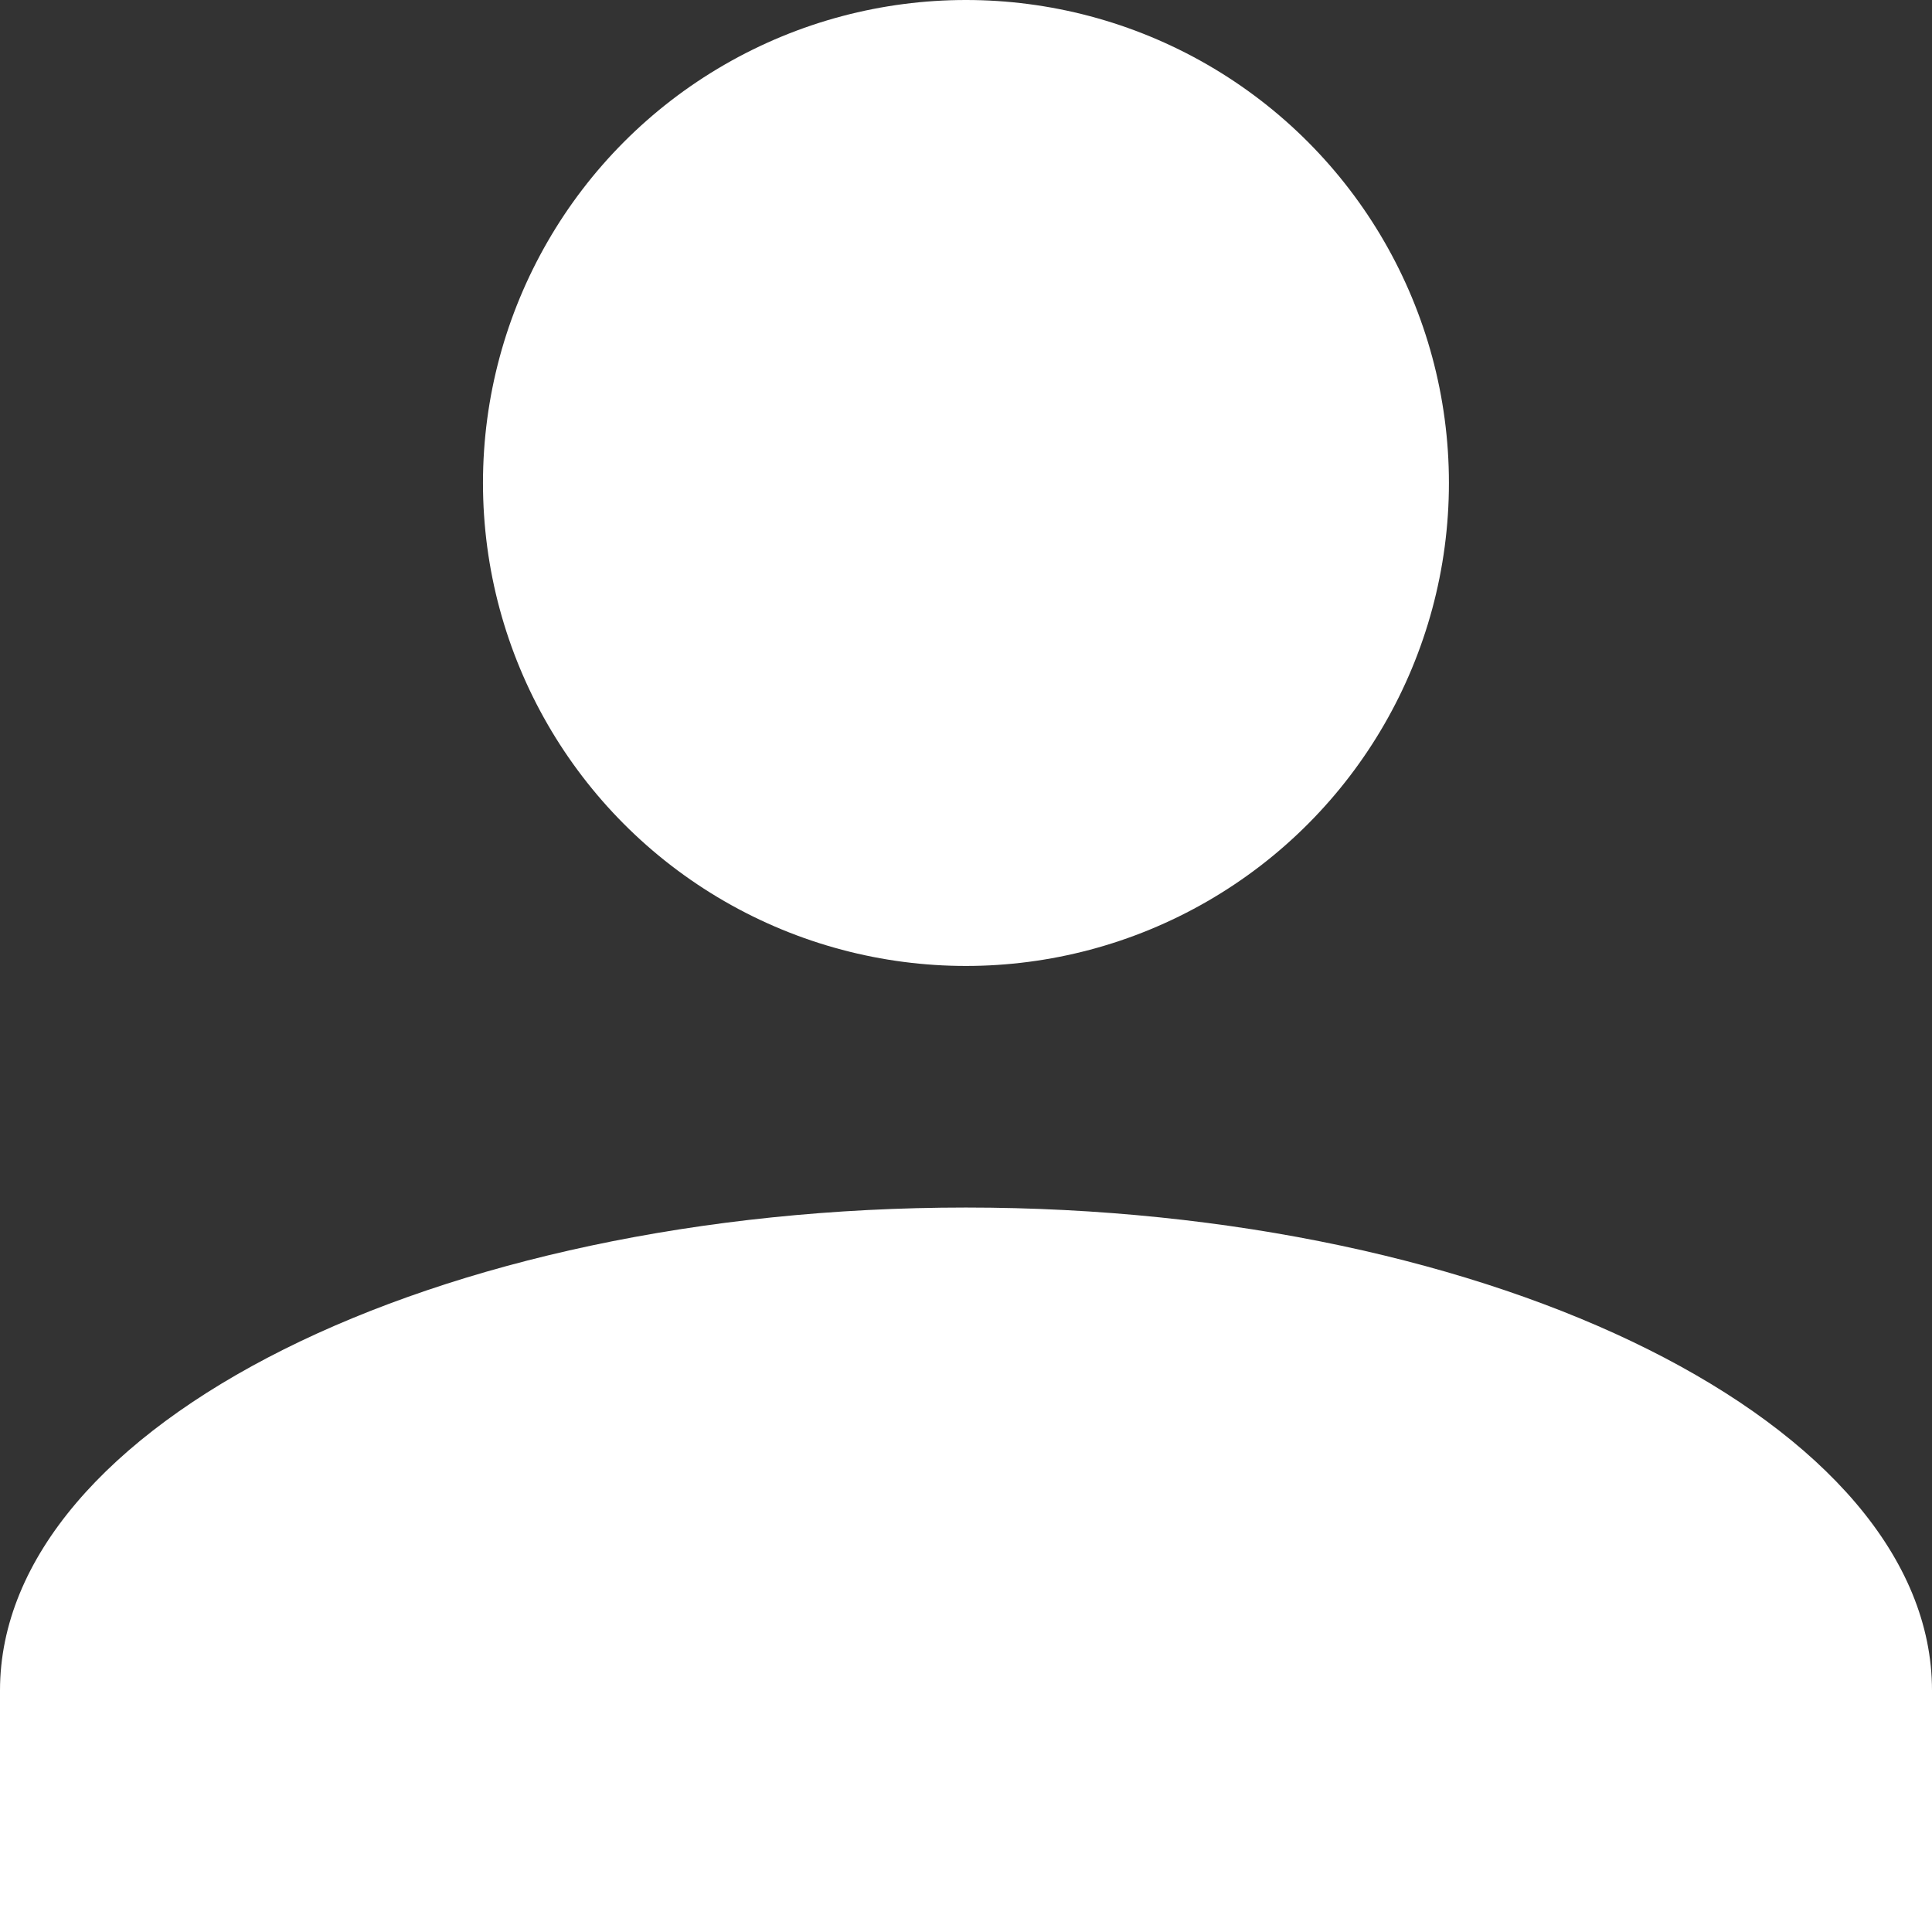<svg id="Group_9" data-name="Group 9" xmlns="http://www.w3.org/2000/svg" width="19.065" height="19.065" viewBox="0 0 19.065 19.065">
  <rect x="0" y="0" width="19.065" height="19.065" fill="#333333" stroke="none"/>
  <circle id="Ellipse_3" data-name="Ellipse 3" cx="4.766" cy="4.766" r="4.766" transform="translate(4.766)" fill="#fff"/>
  <path id="Path_6" data-name="Path 6" d="M9.532,10C4.29,10,0,12.145,0,14.766v2.383H19.065V14.766C19.065,12.145,14.775,10,9.532,10Z" transform="translate(0 1.916)" fill="#fff"/>
</svg>
